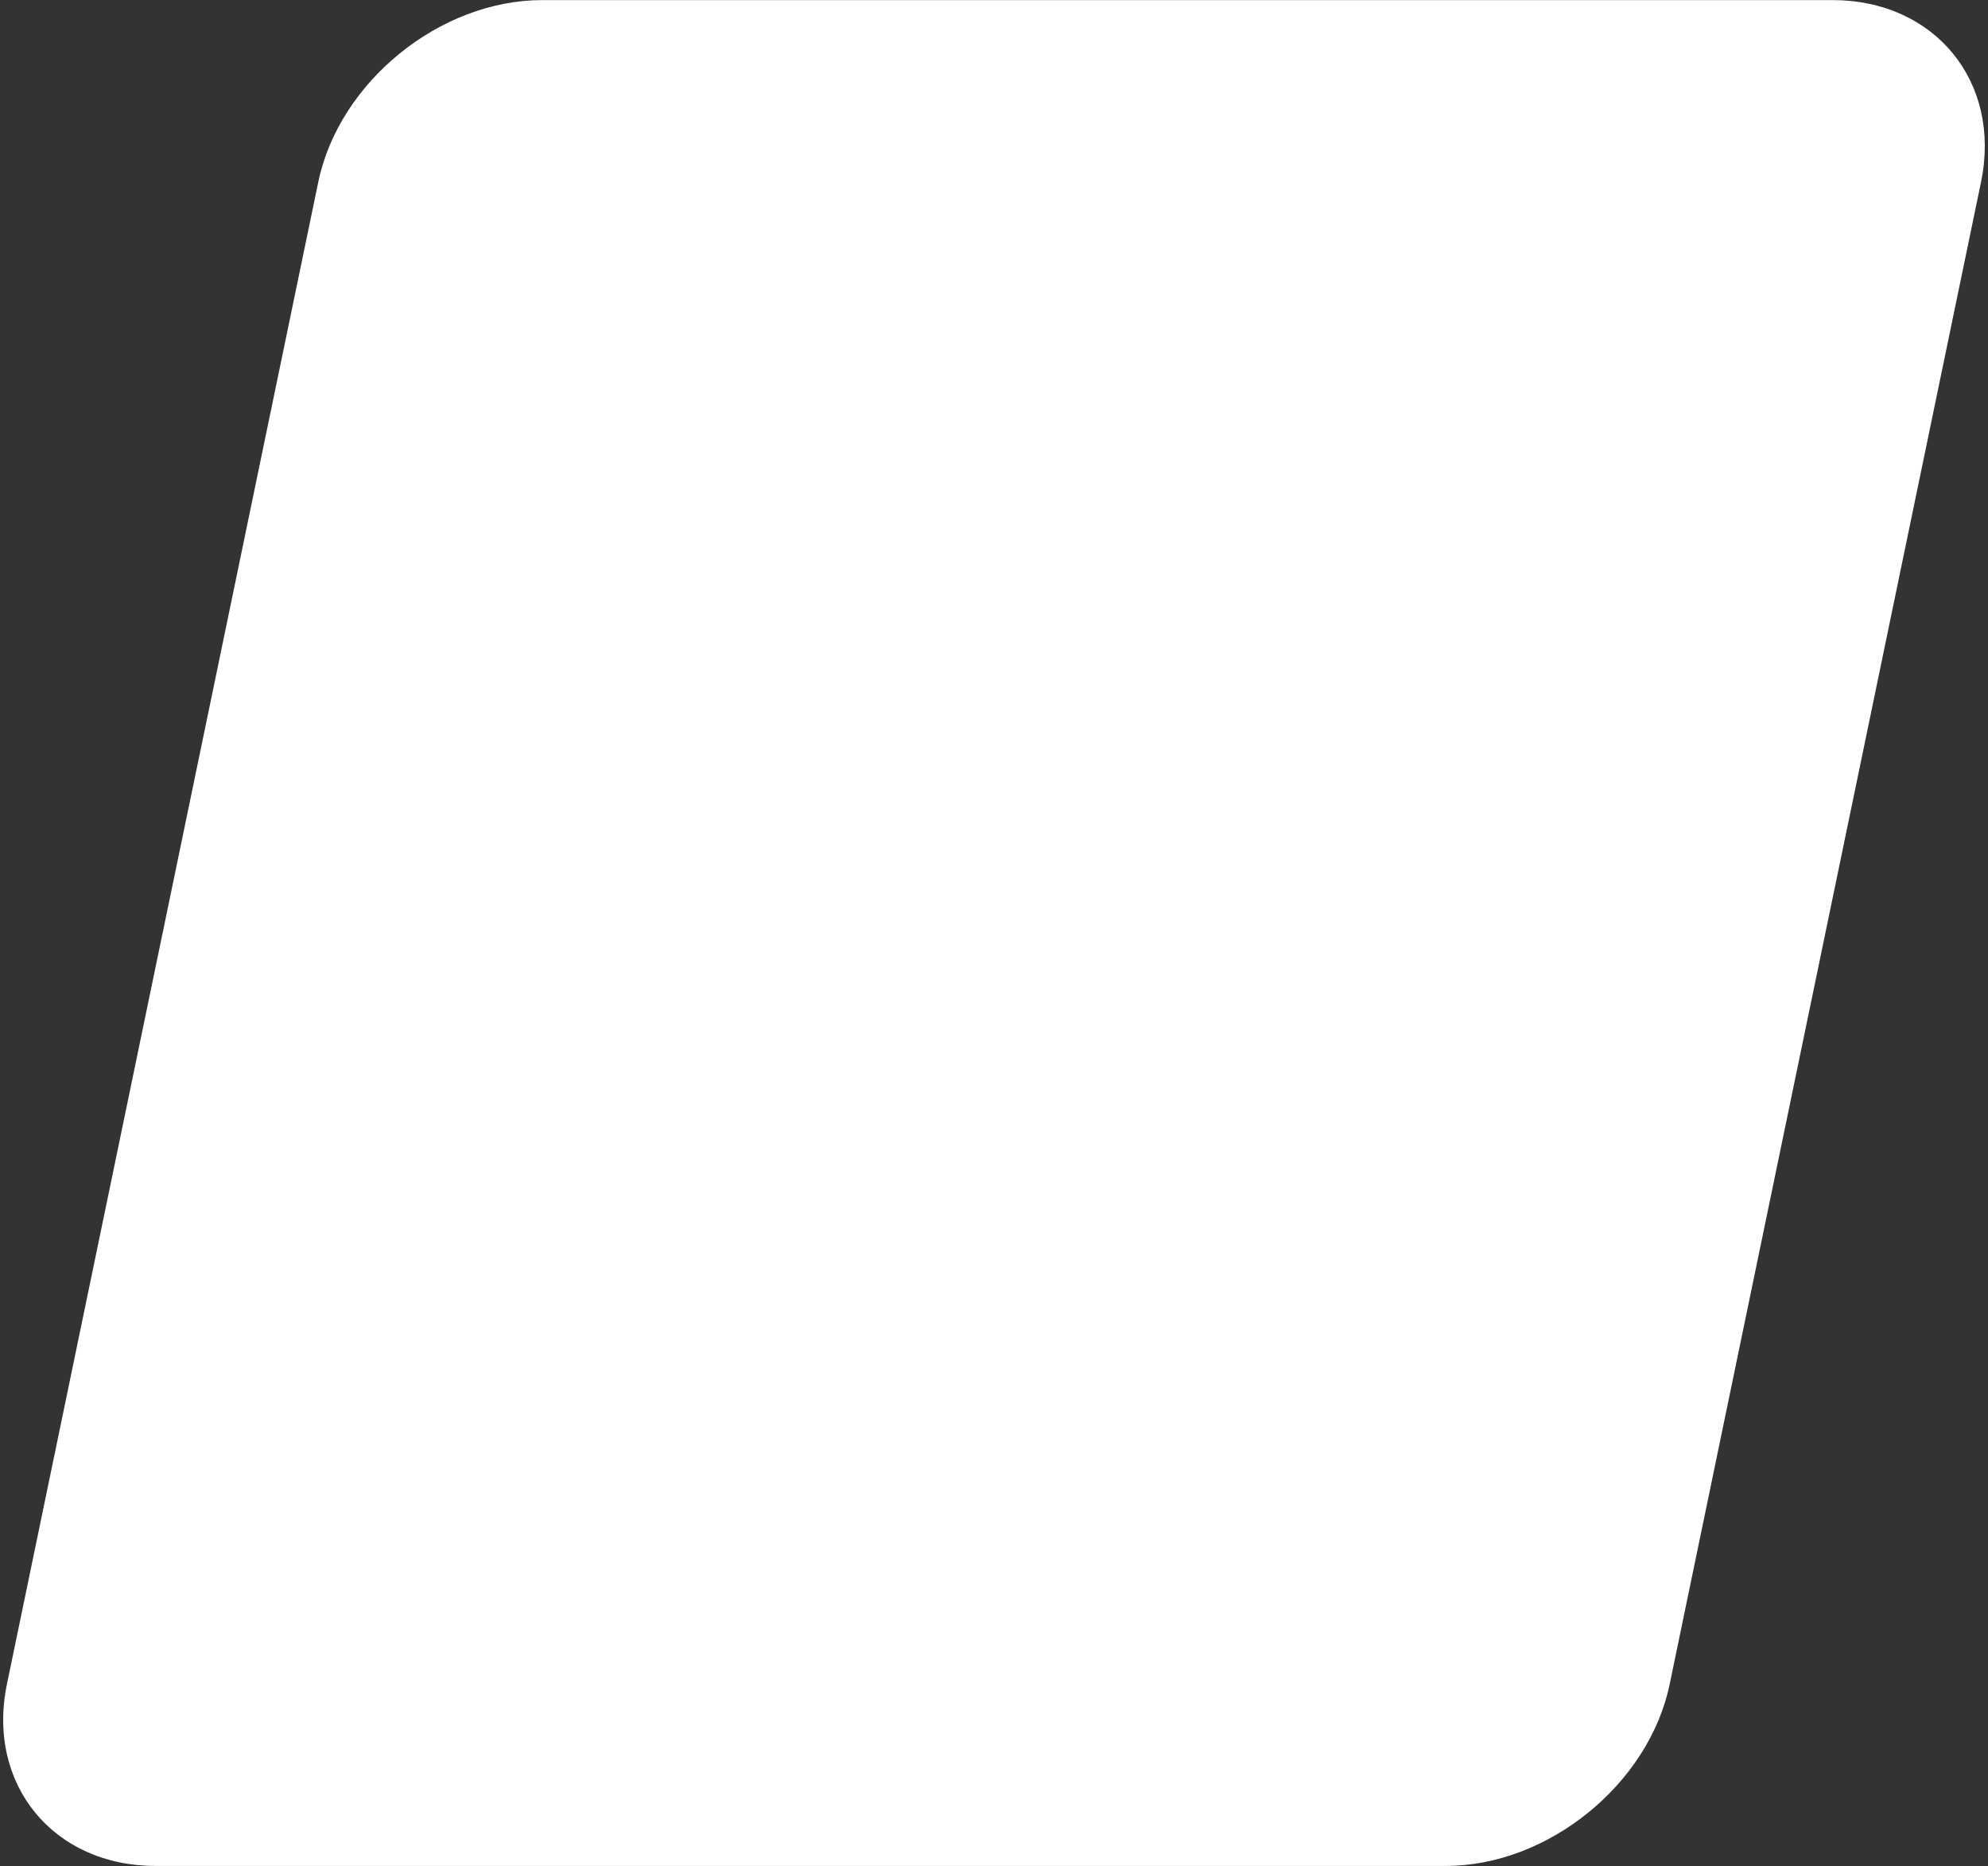 <?xml version="1.0" encoding="UTF-8"?>
<!-- Generated by Pixelmator Pro 3.7 -->
<svg width="617" height="579" viewBox="0 0 617 579" xmlns="http://www.w3.org/2000/svg">
    <rect x="0" y="0" width="617" height="579" fill="#333333" stroke="none"/>
    <path id="Solar-panel" fill="#ffffff" fill-rule="evenodd" stroke="none" d="M 518.217 522.531 C 511.782 553.574 480.495 578.974 448.691 578.974 L 48.284 578.974 C 16.48 578.974 -4.276 553.574 2.16 522.531 L 98.784 56.47 C 105.22 25.426 136.508 0.026 168.312 0.026 L 568.715 0.026 C 600.519 0.026 621.276 25.426 614.84 56.47 Z"/>
</svg>
